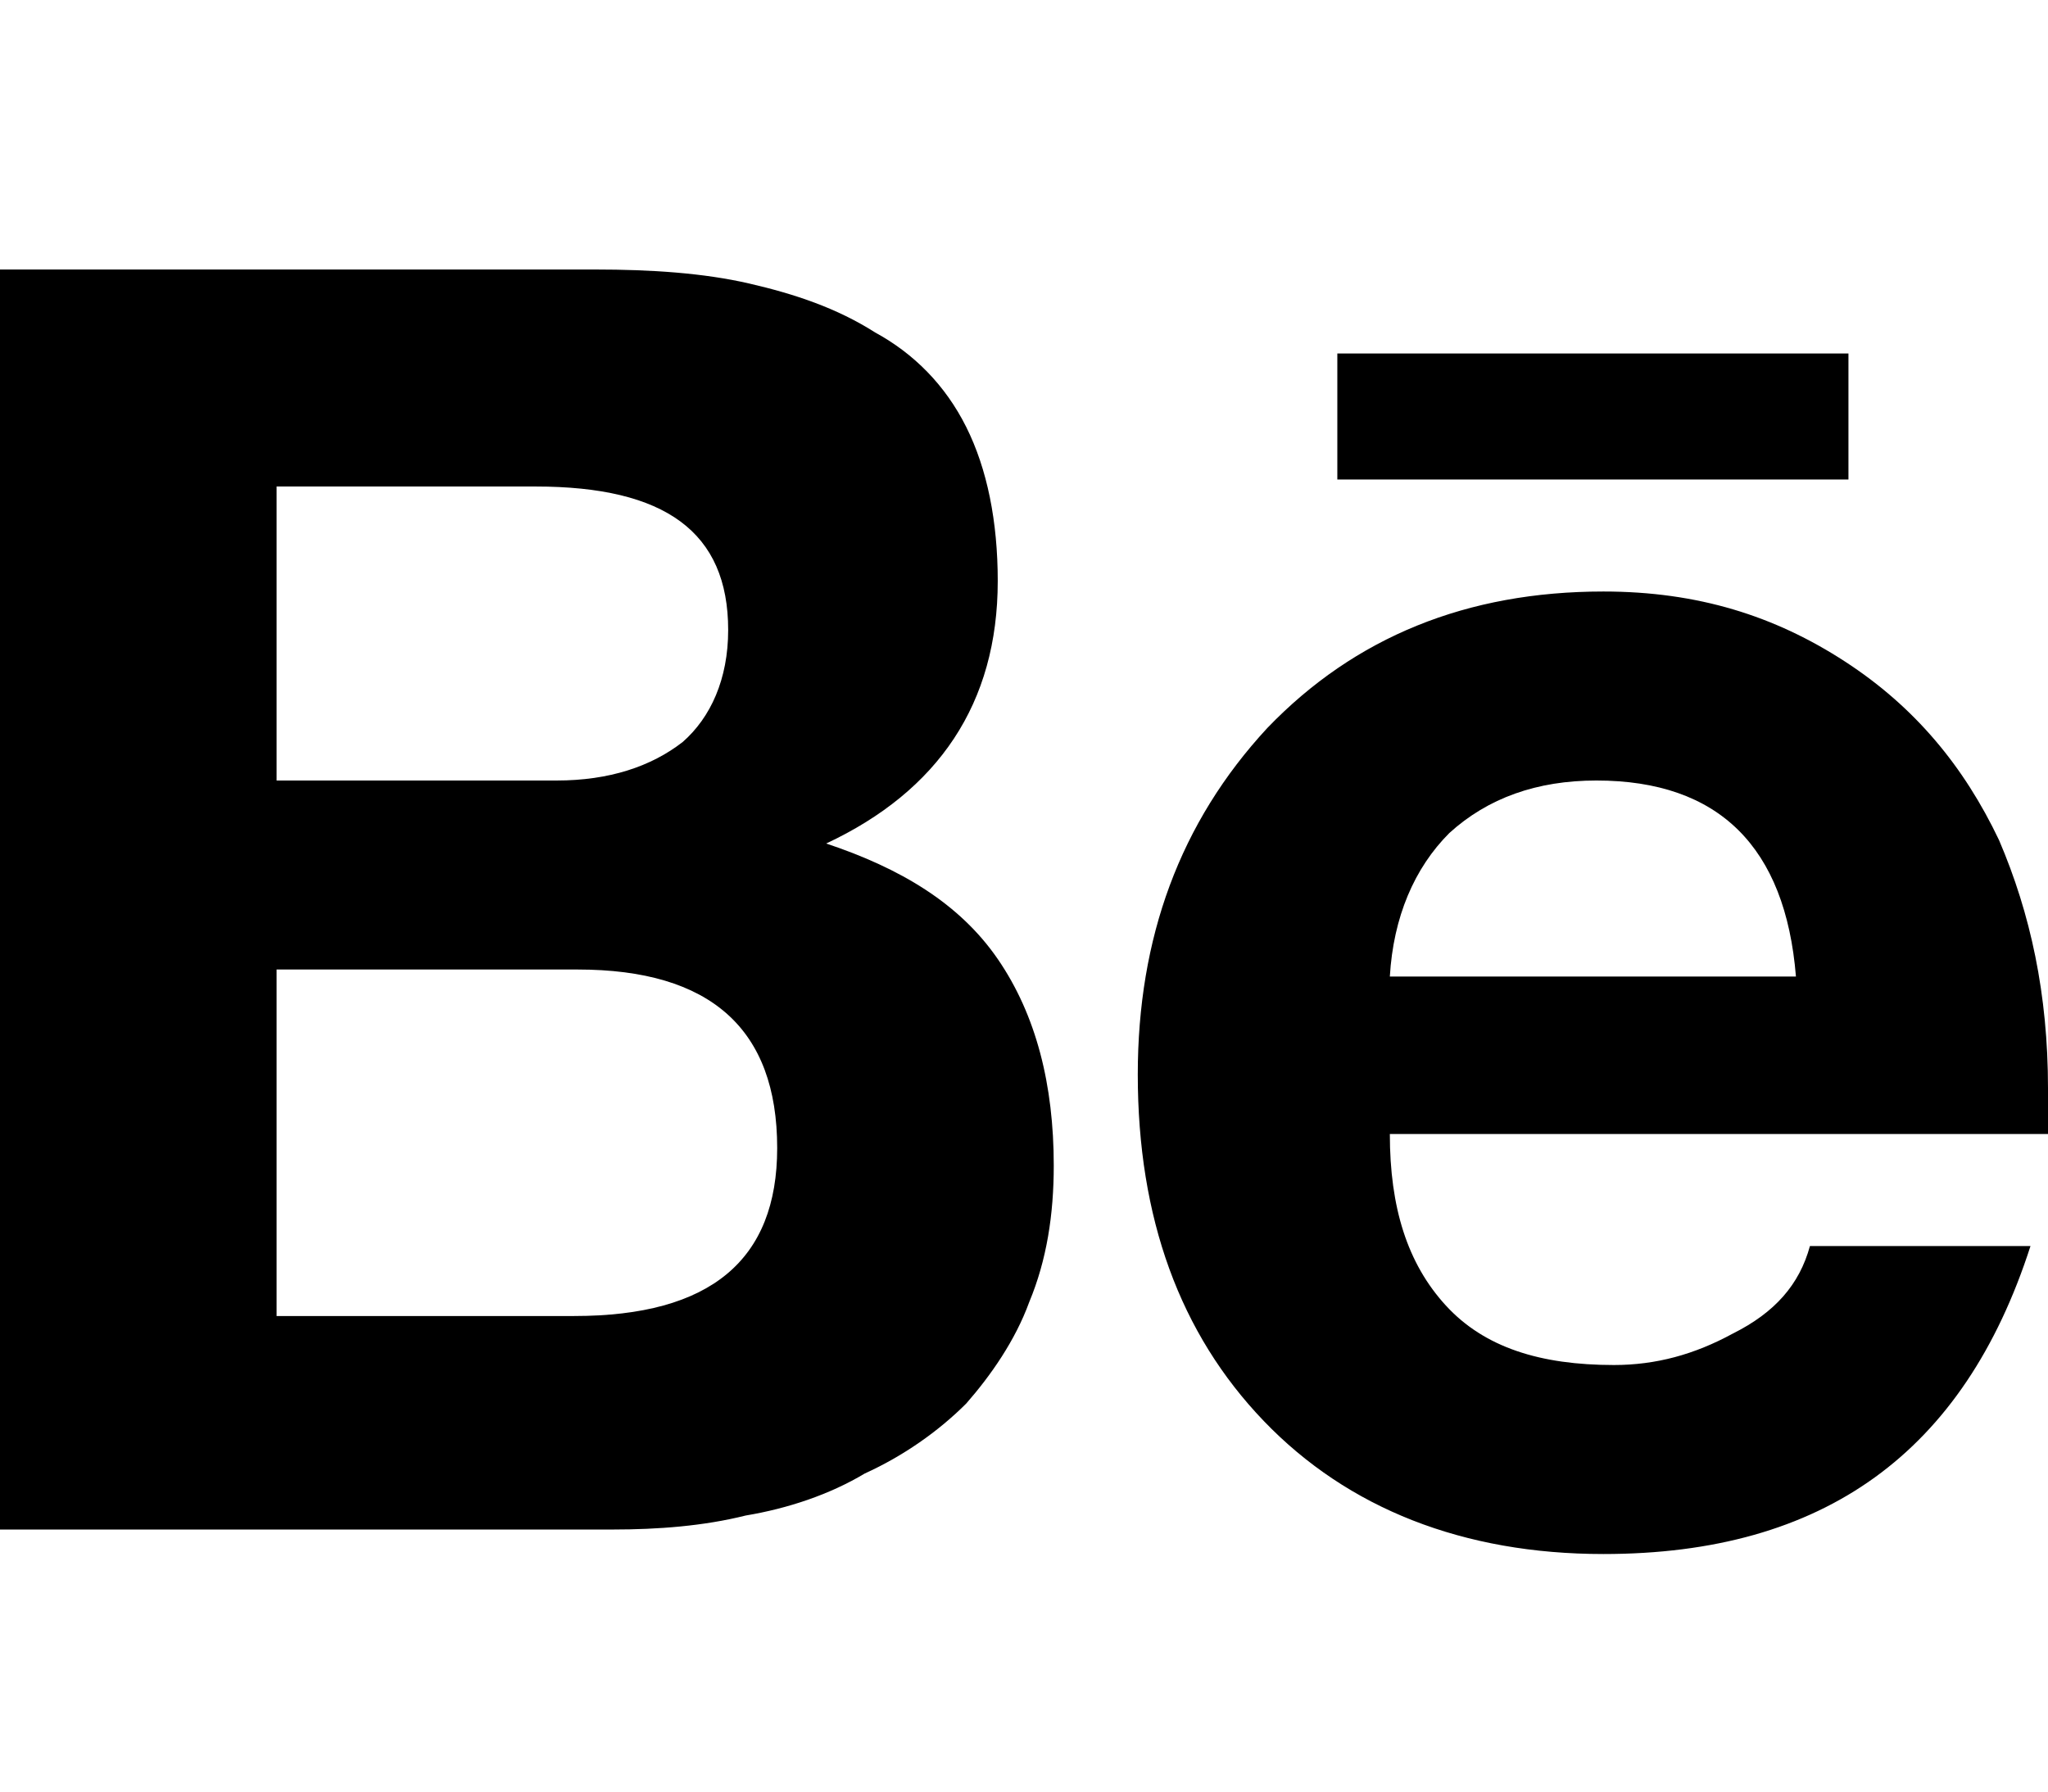 <svg xmlns="http://www.w3.org/2000/svg" viewBox="0 0 1170 1024">
    <path class="path1" d="M0 874h350c26 0 52-2 76-8 24-4 48-12 68-24 22-10 42-24 58-40 14-16 28-36 36-58 10-24 14-50 14-78 0-46-10-86-32-118s-56-52-98-66c64-30 98-80 98-150 0-34-6-64-18-88s-30-42-52-54c-22-14-46-22-72-28s-56-8-88-8h-340v720zM158 752v-198h172c76 0 114 34 114 102 0 64-38 96-116 96h-170zM158 446v-168h148c74 0 110 26 110 82 0 28-10 50-26 64-18 14-42 22-72 22h-160zM650 614c0 82 24 148 72 198s114 76 194 76c126 0 206-58 244-176h-126c-6 22-20 38-44 50-22 12-44 18-68 18-42 0-74-10-96-34s-32-56-32-98h376v-26c0-54-10-100-28-142-20-42-48-76-88-102s-84-40-138-40c-78 0-142 26-192 78-50 54-74 120-74 198zM764 274v-72h292v72h-292zM794 558c2-34 14-62 34-82 22-20 50-30 84-30 70 0 108 38 114 112h-232z"></path>
</svg>
